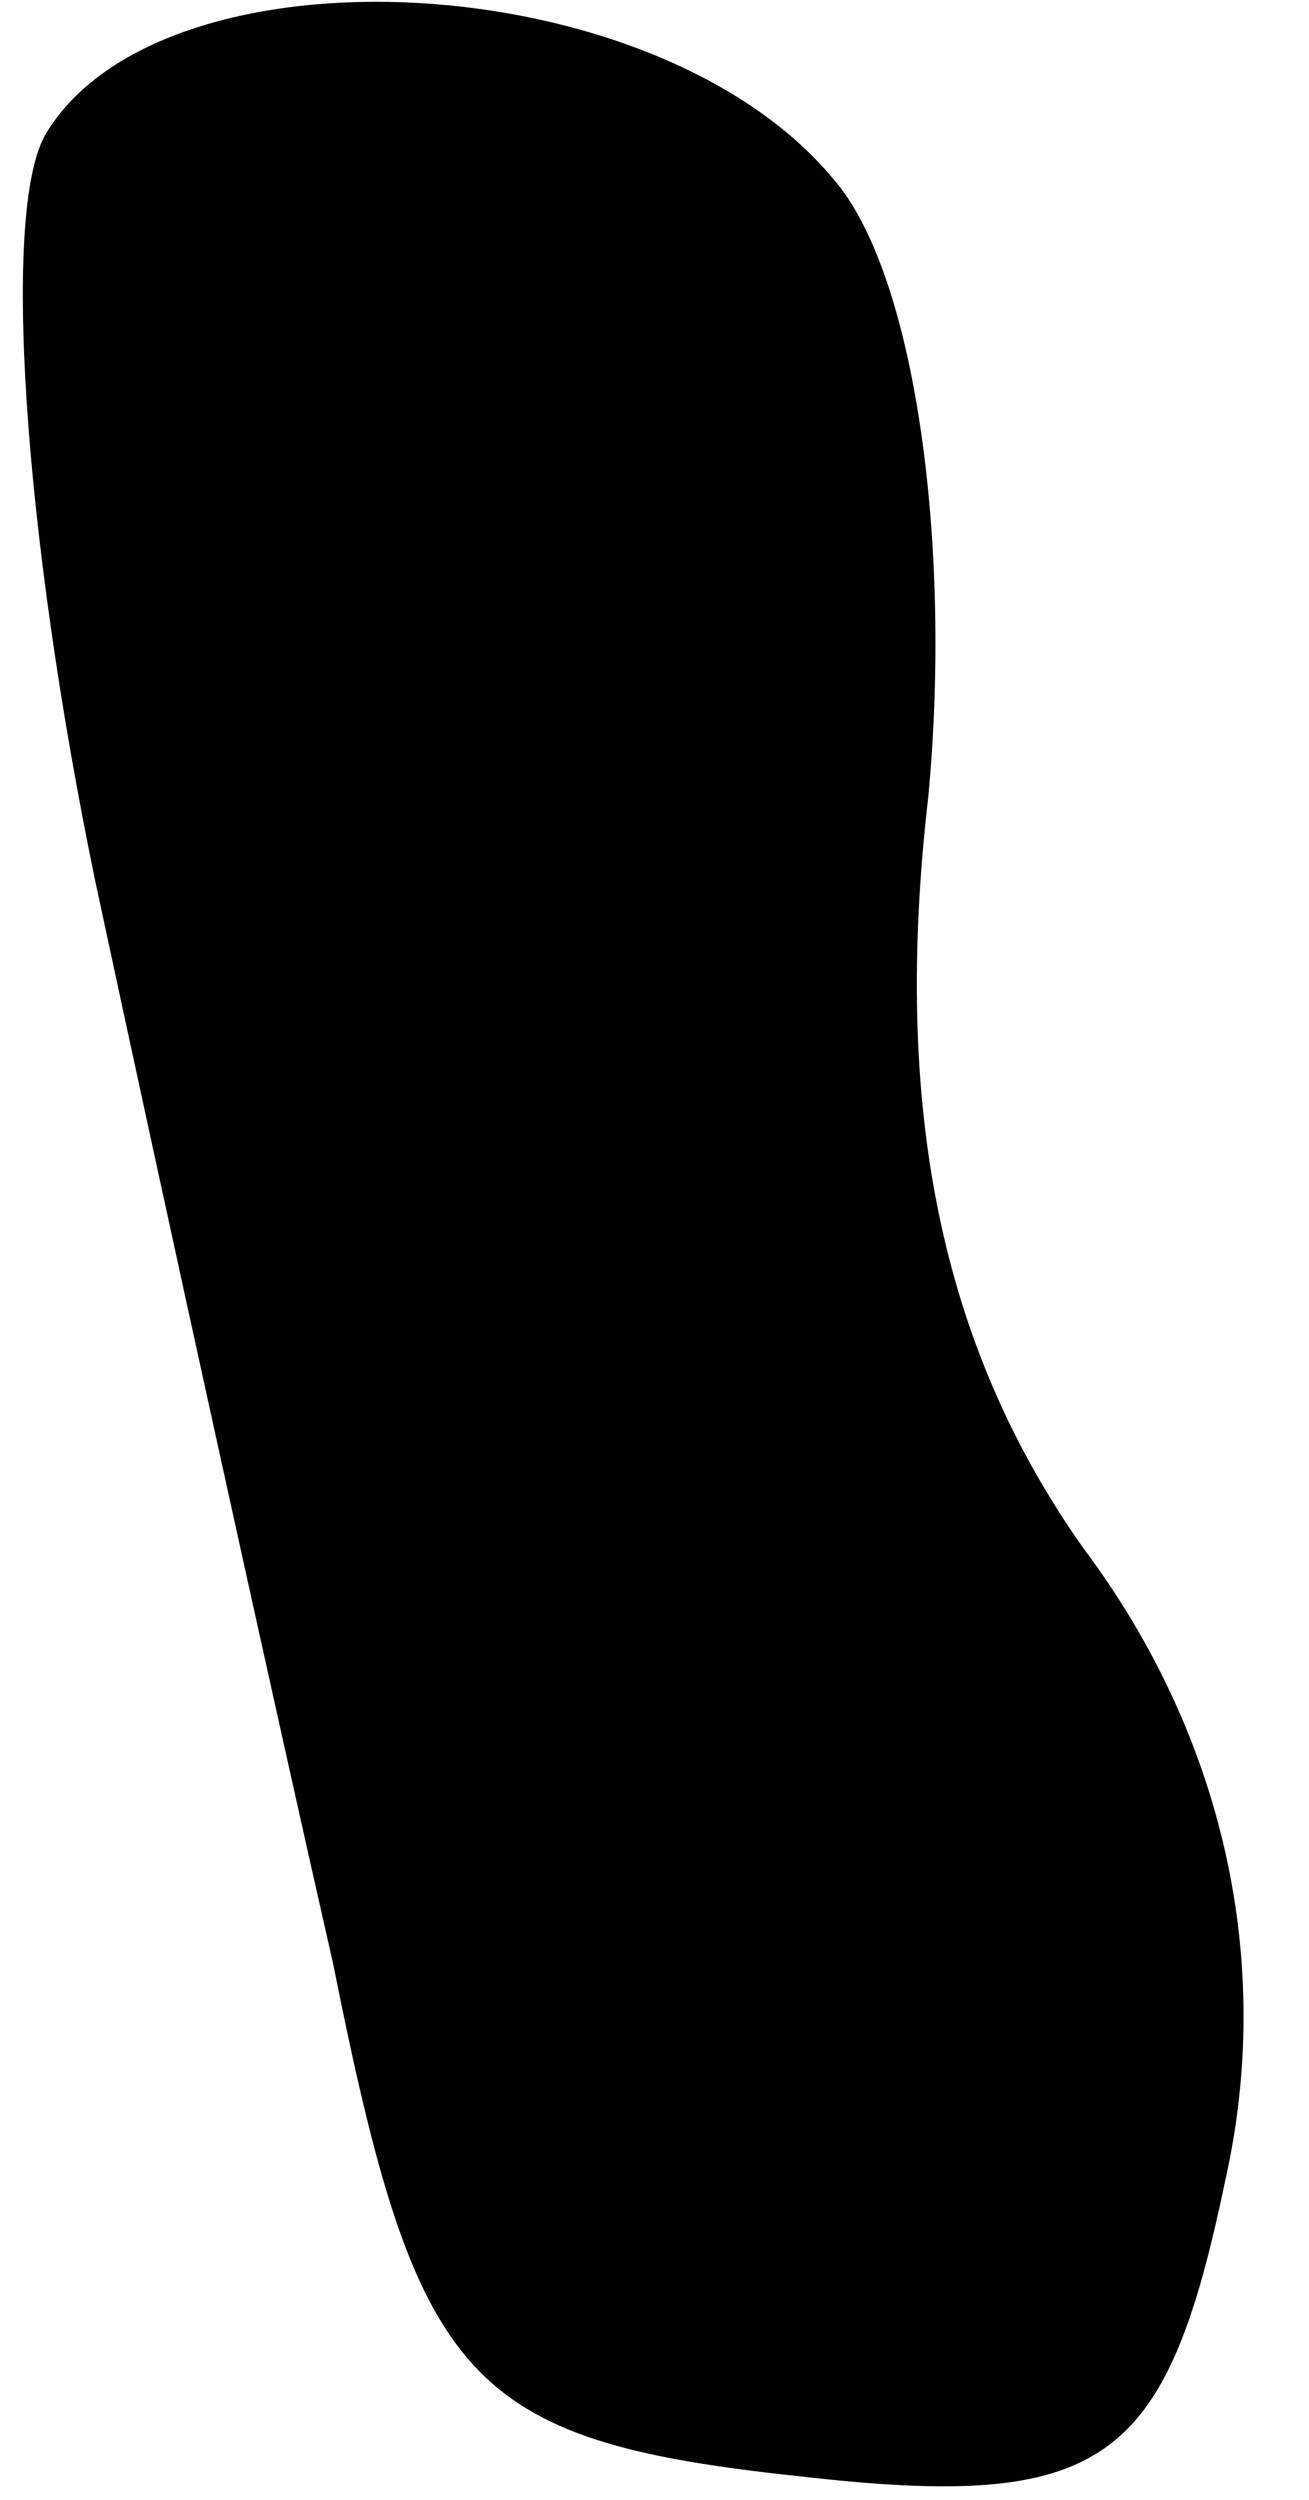 <?xml version="1.0" standalone="no"?>
<!DOCTYPE svg PUBLIC "-//W3C//DTD SVG 20010904//EN"
 "http://www.w3.org/TR/2001/REC-SVG-20010904/DTD/svg10.dtd">
<svg version="1.0" xmlns="http://www.w3.org/2000/svg"
 width="11pt" height="21pt" viewBox="0 0 11 21"
 preserveAspectRatio="xMidYMid meet">
<g transform="translate(0,21) scale(0.1,-0.1)"
fill="#000000" stroke="none">
<path fill="#000000" stroke="none" d="M4 199 c-4 -6 -2 -34 4 -63 6 -28 15
-69 20 -91 7 -35 11 -40 39 -43 26 -3 31 1 36 25 4 18 0 37 -12 53 -12 17 -16
37 -13 63 2 21 -1 44 -8 52 -15 18 -56 20 -66 4z"/>
</g>
</svg>
